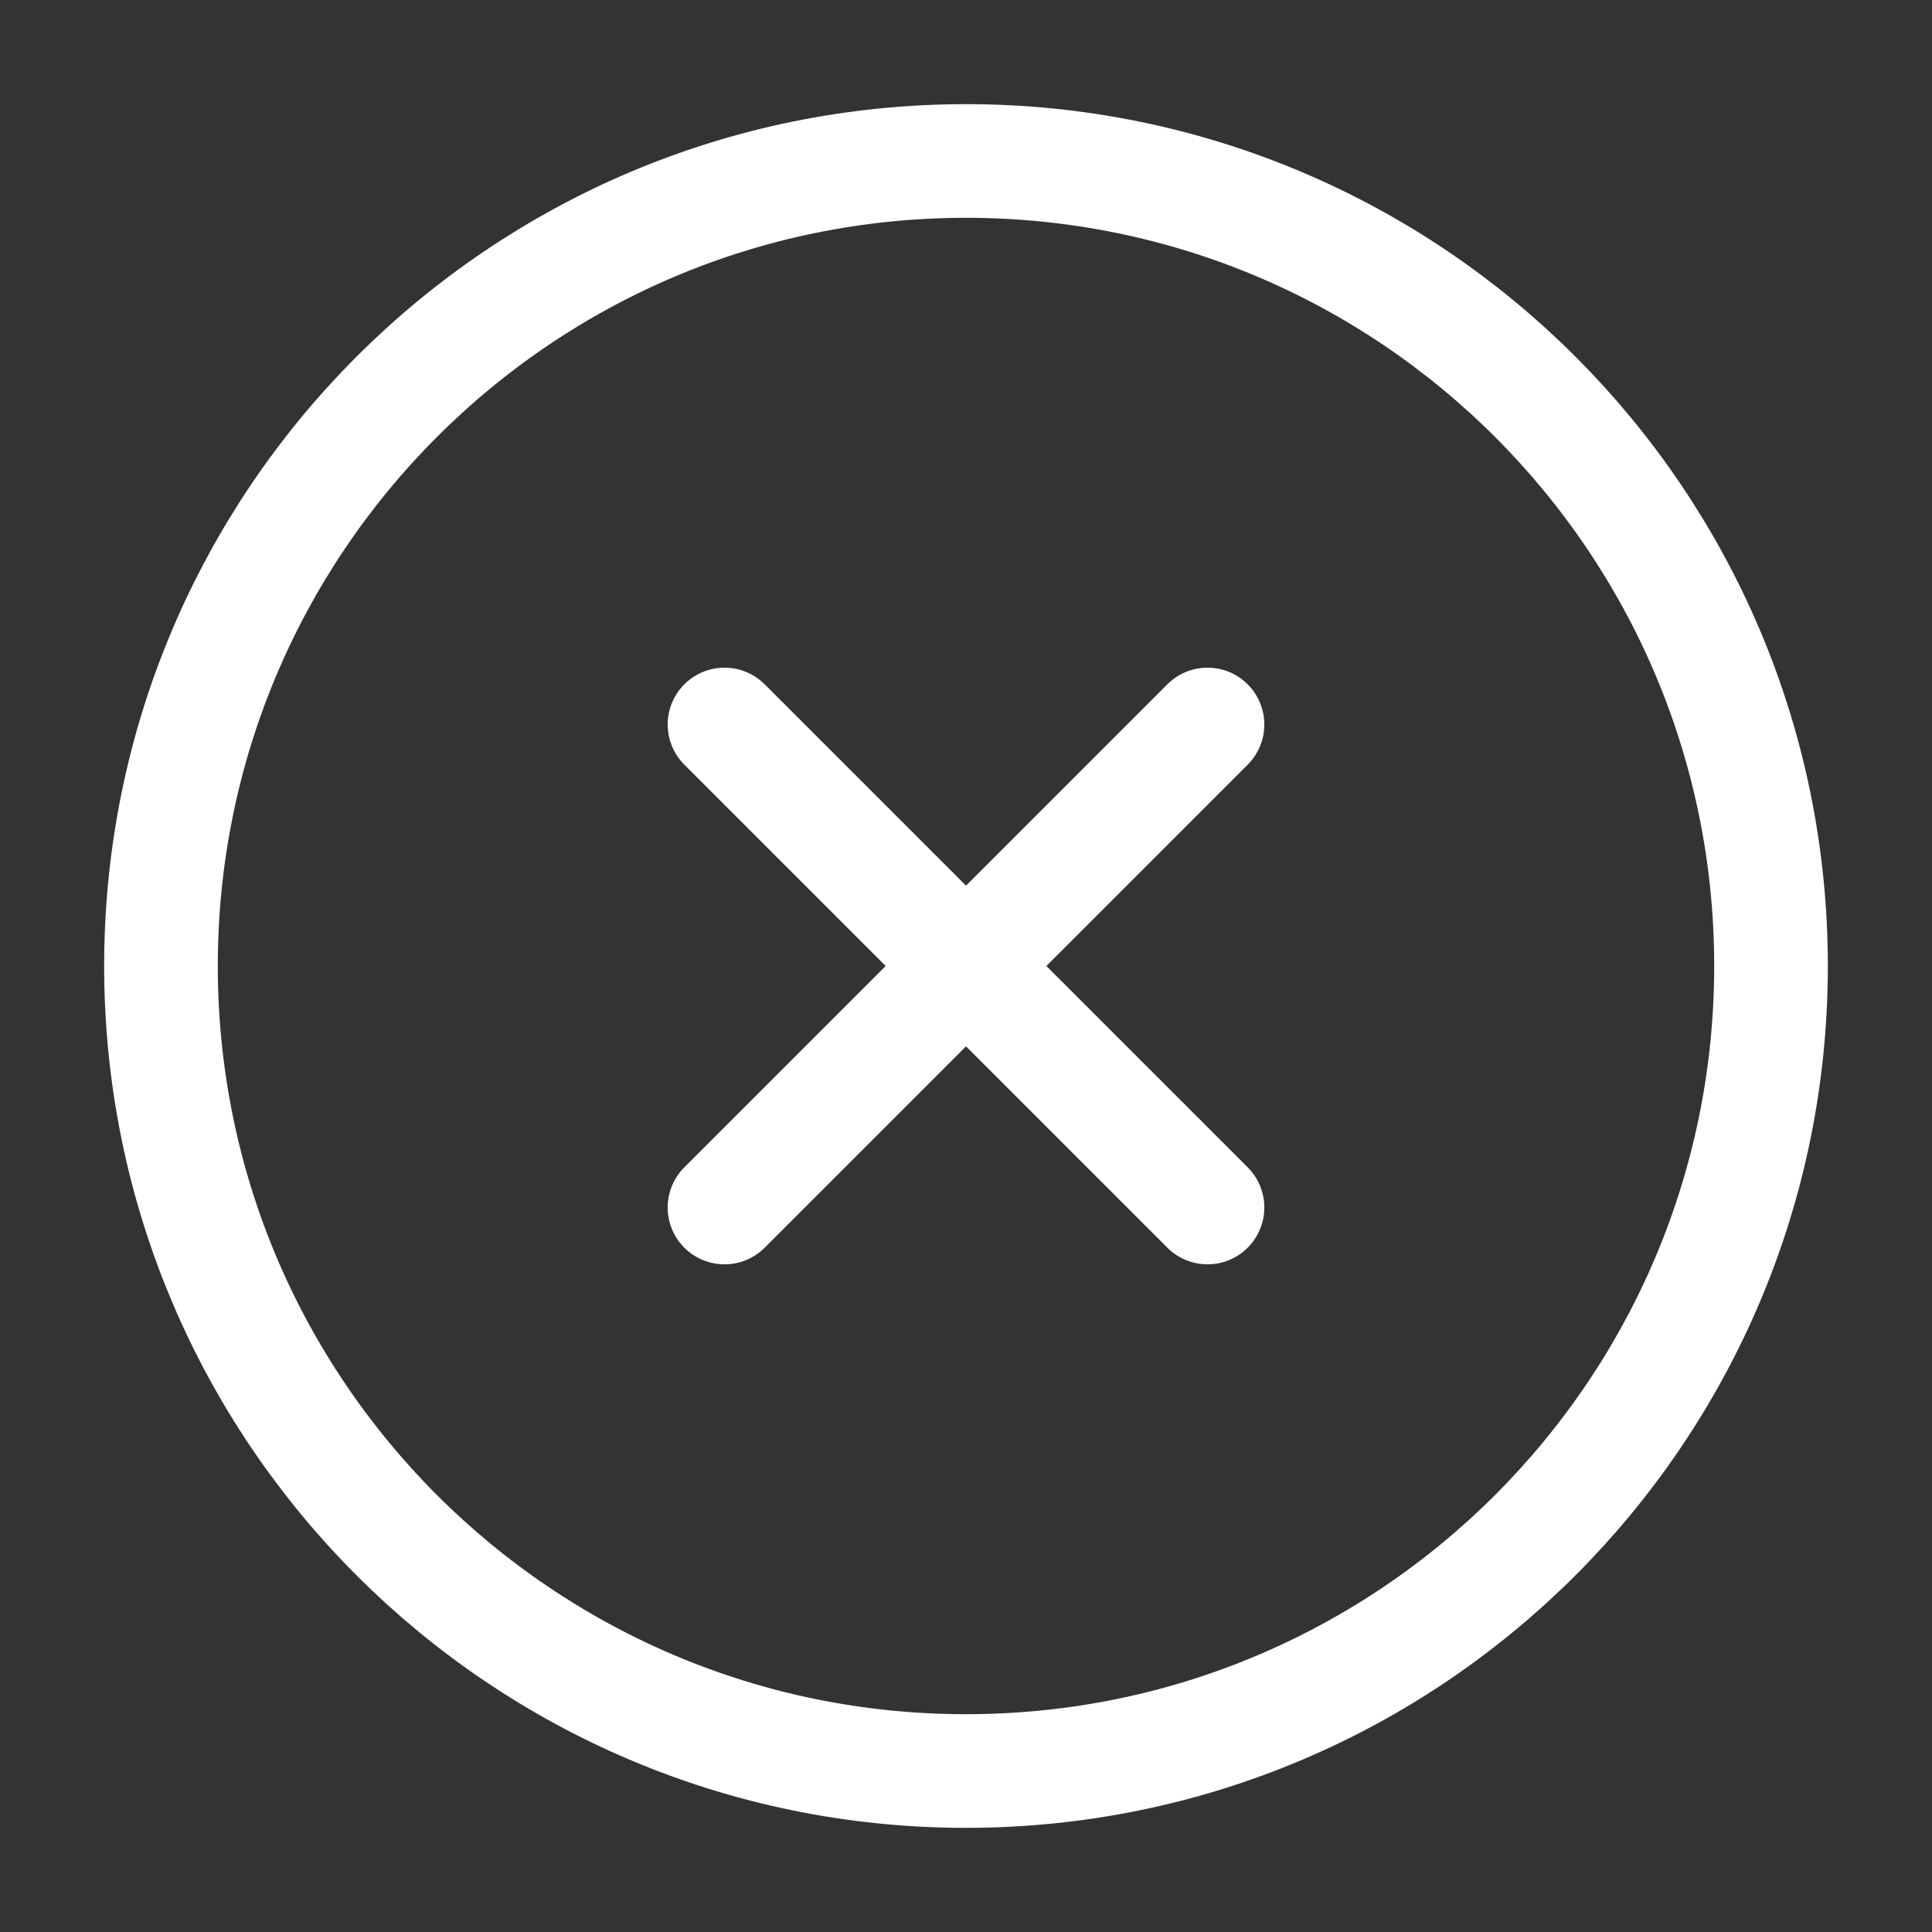 <svg width="34" height="34" viewBox="0 0 34 34" fill="none" xmlns="http://www.w3.org/2000/svg">
<rect x="0" y="0" width="34" height="34" fill="#333333" stroke="none"/>
<path d="M17 31.167C24.824 31.167 31.167 24.824 31.167 17C31.167 9.176 24.824 2.833 17 2.833C9.176 2.833 2.833 9.176 2.833 17C2.833 24.824 9.176 31.167 17 31.167Z" stroke="white" stroke-width="2" stroke-linecap="round" stroke-linejoin="round"/>
<path d="M21.25 12.75L12.75 21.25" stroke="white" stroke-width="2" stroke-linecap="round" stroke-linejoin="round"/>
<path d="M12.75 12.75L21.25 21.25" stroke="white" stroke-width="2" stroke-linecap="round" stroke-linejoin="round"/>
</svg>
